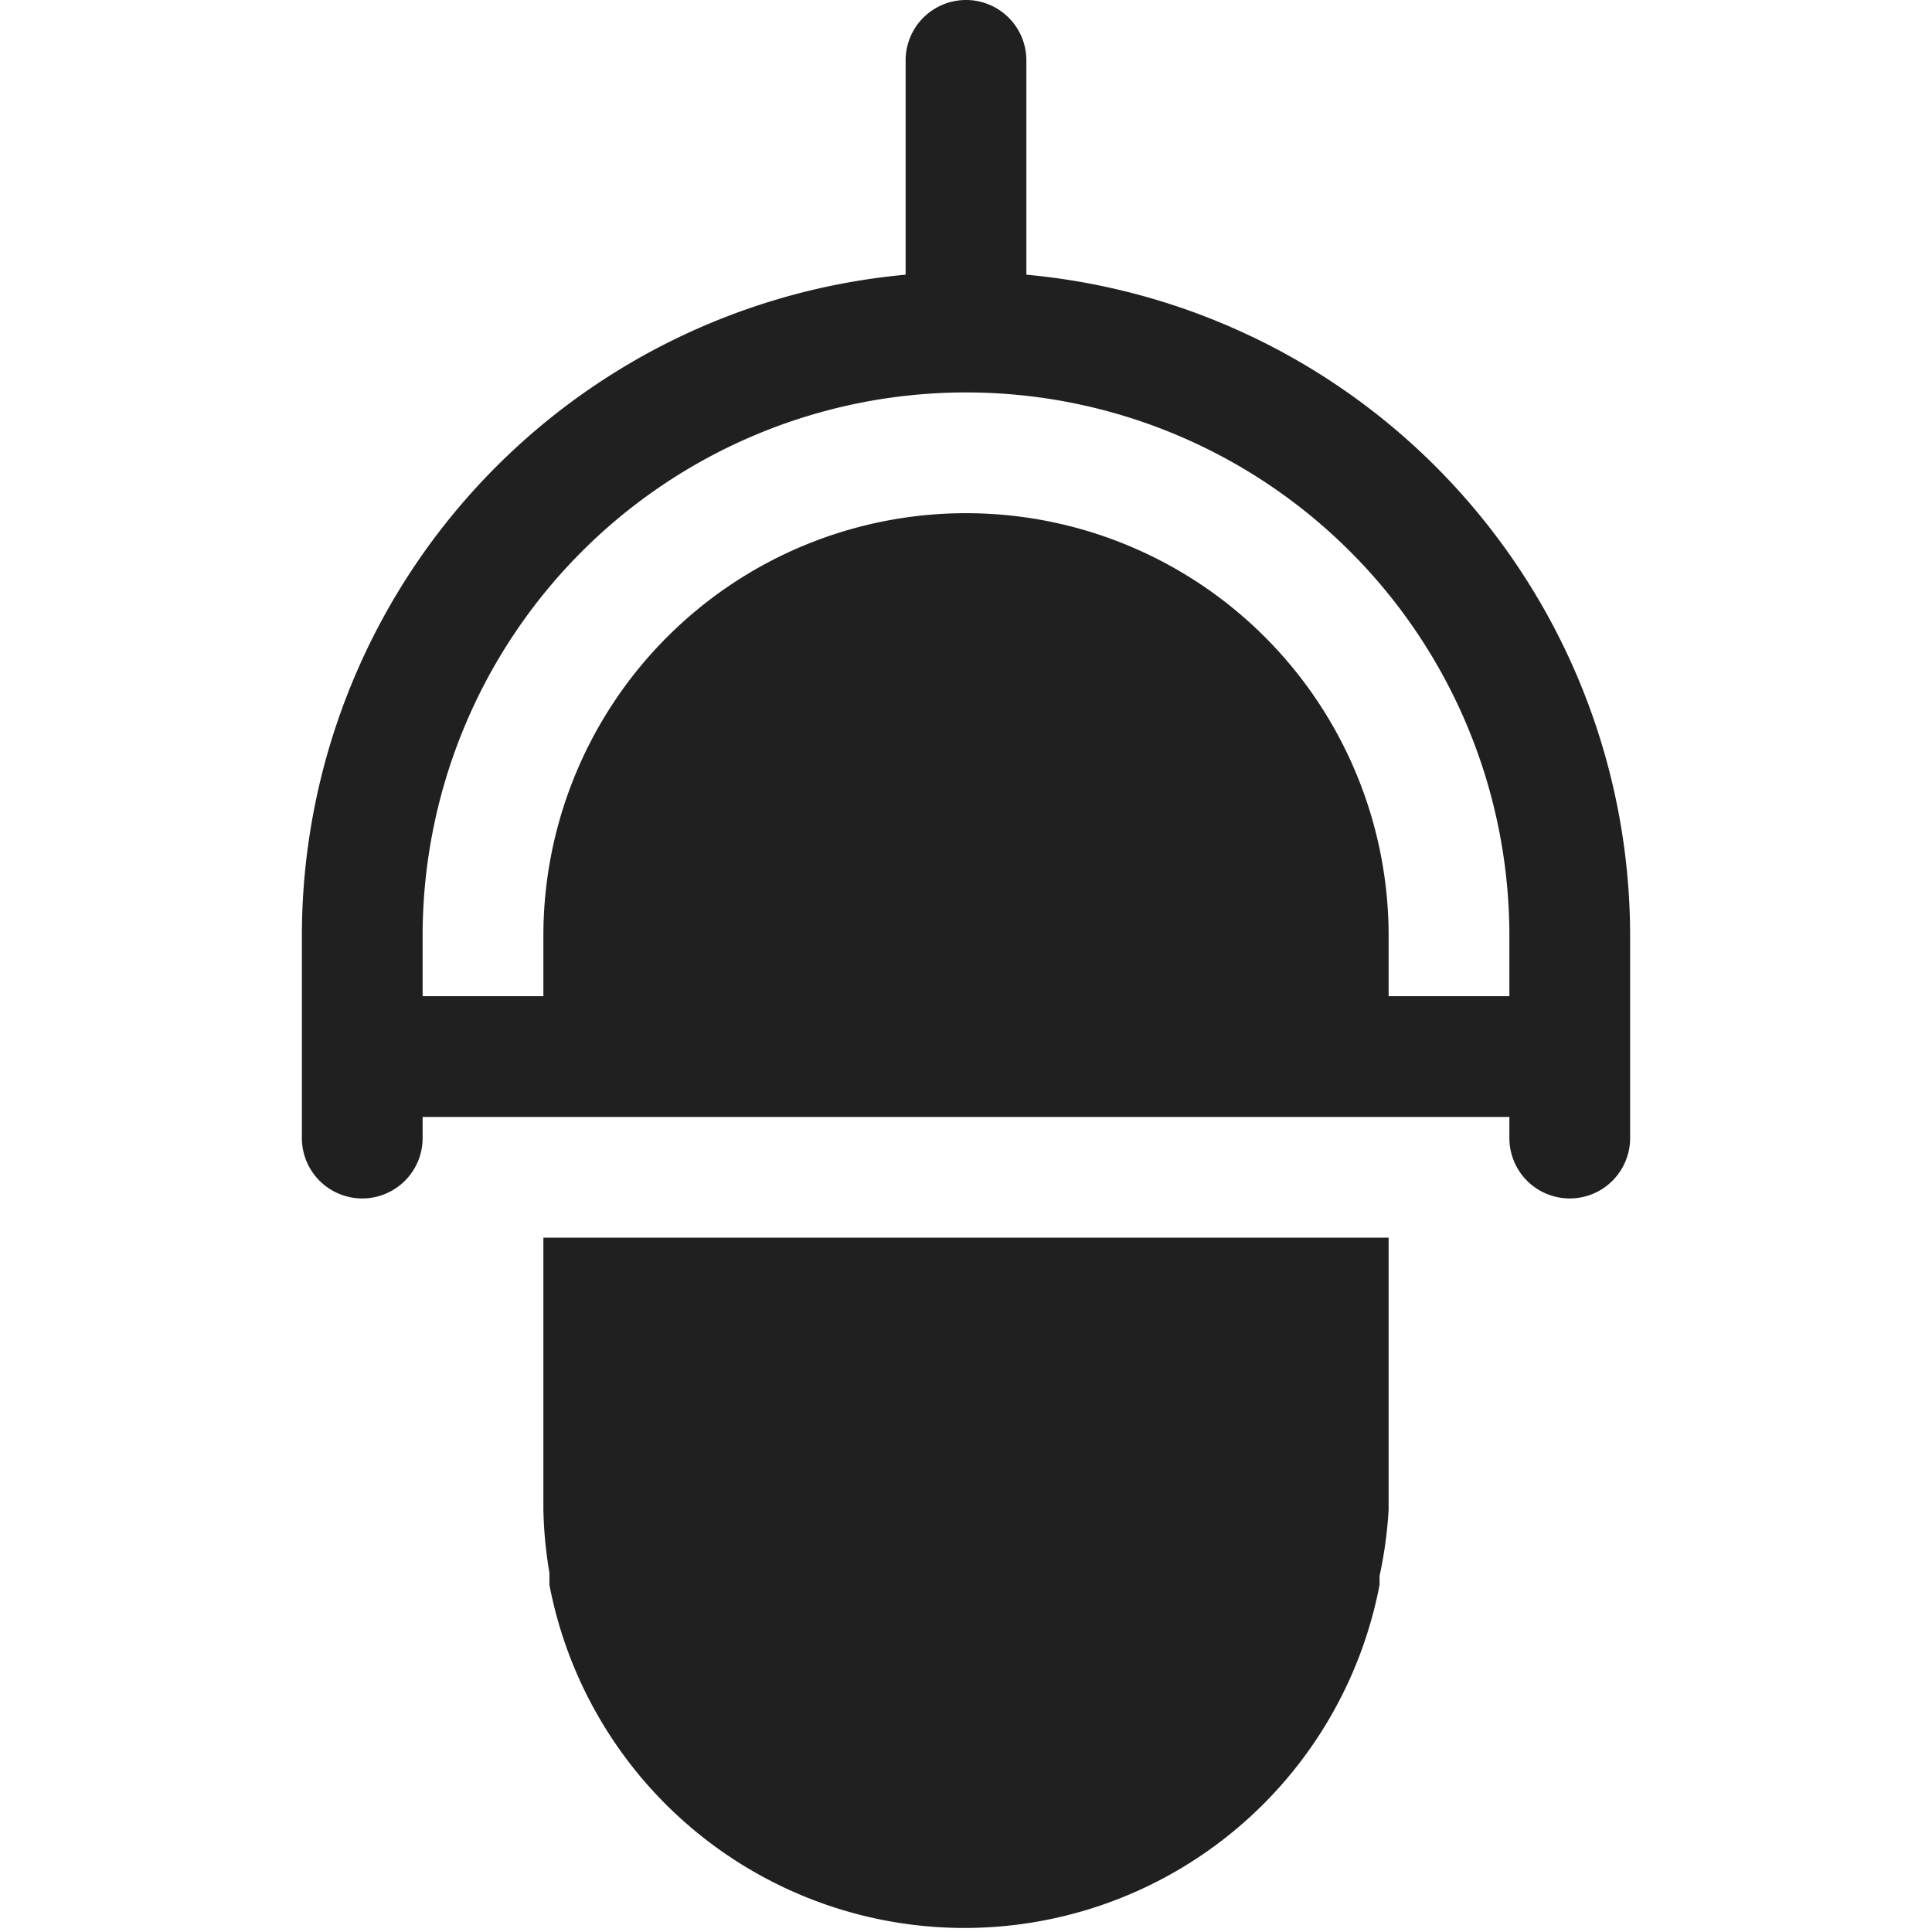 <svg xmlns="http://www.w3.org/2000/svg" viewBox="0 0 64 64" aria-labelledby="title" aria-describedby="desc"><path data-name="layer2" d="M34 9.1V2a2 2 0 1 0-4 0v7.1A22 22 0 0 0 10 31v6.7a2 2 0 1 0 4 0V37h36v.7a2 2 0 1 0 4 0V31A22 22 0 0 0 34 9.1zM50 33h-4v-2a14 14 0 1 0-28 0v2h-4v-2a18 18 0 1 1 36 0z" fill="#202020"/><path data-name="layer1" d="M42 41H18v9a14.1 14.1 0 0 0 .2 2.1v.4a14 14 0 0 0 27.5 0v-.3A14 14 0 0 0 46 50v-9h-4z" fill="#202020"/></svg>